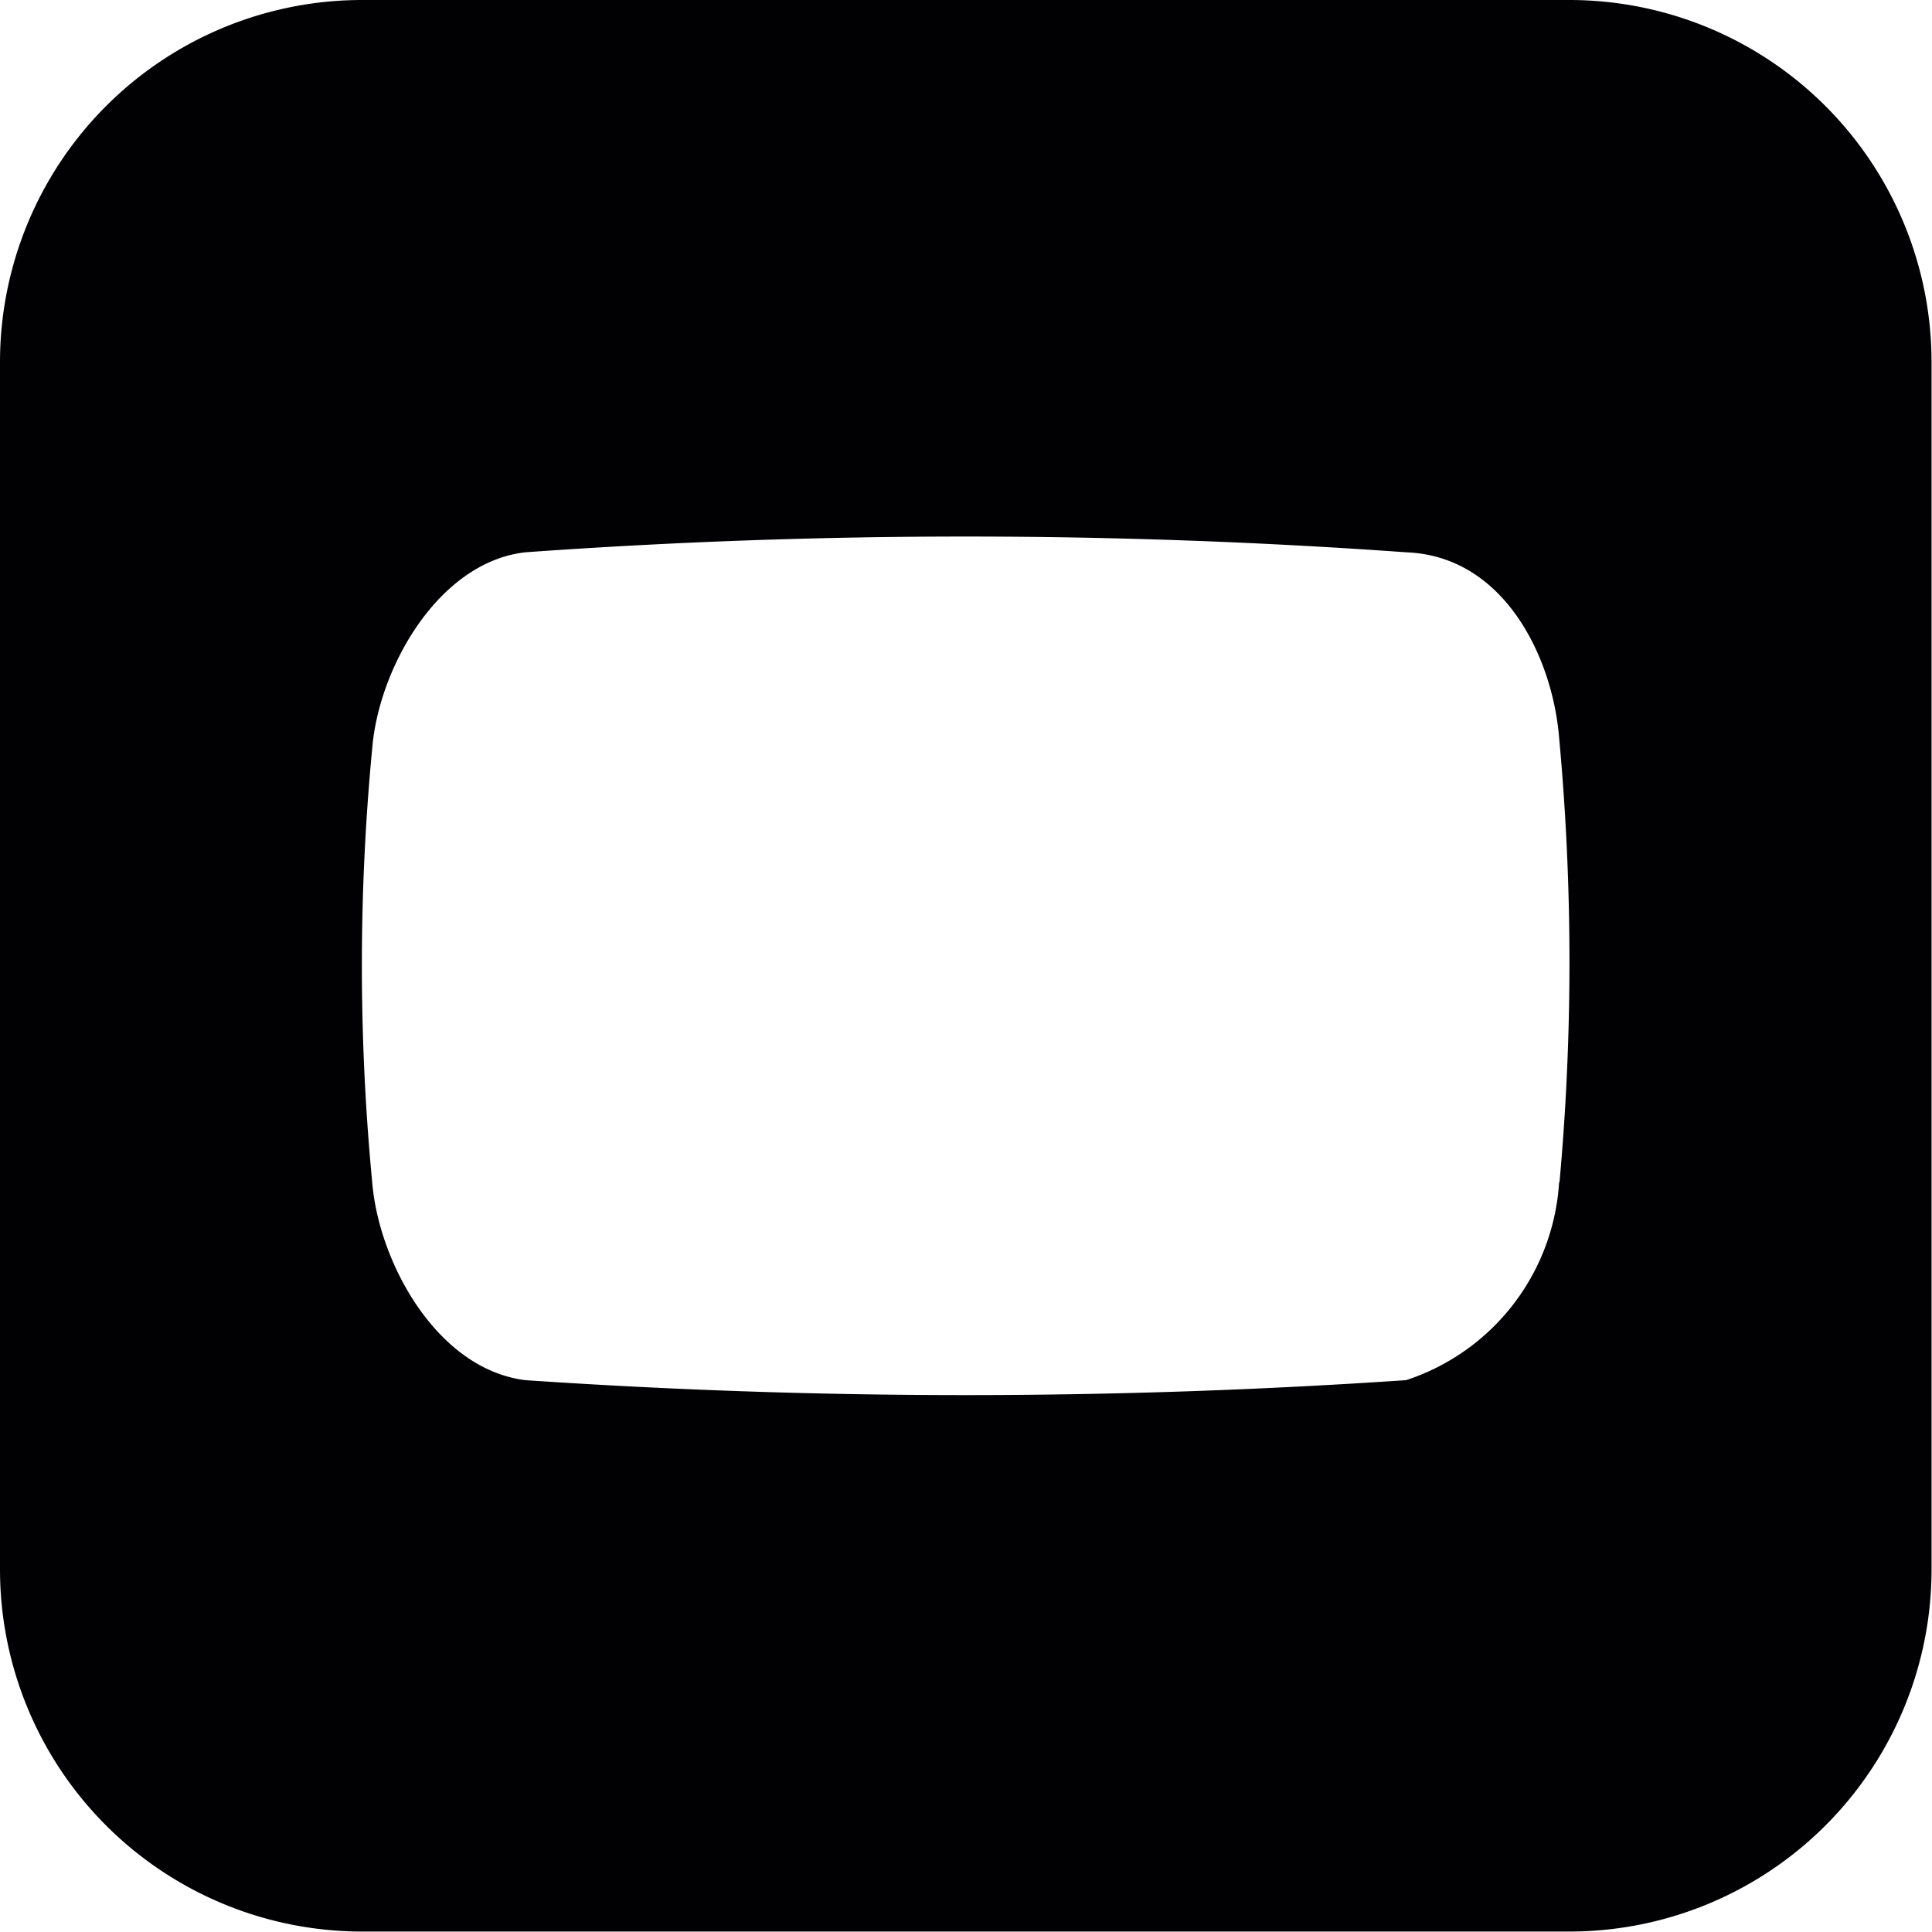 <svg xmlns="http://www.w3.org/2000/svg" width="25.606" height="25.606" viewBox="0 0 25.606 25.606">
  <path id="Path_3" data-name="Path 3" d="M20.8,0H4.8A4.8,4.8,0,0,0,0,4.8v16a4.8,4.8,0,0,0,4.8,4.8h16a4.8,4.8,0,0,0,4.8-4.8V4.8A4.8,4.8,0,0,0,20.8,0Zm-.136,15.669a2.952,2.952,0,0,1-2.028,2.623,86.113,86.113,0,0,1-11.675,0c-1.171-.147-1.941-1.559-2.028-2.623a30.258,30.258,0,0,1,0-5.749c.086-1.064.875-2.468,2.028-2.6a81.675,81.675,0,0,1,11.675,0c1.3.048,1.941,1.391,2.028,2.457A32.307,32.307,0,0,1,20.669,15.669Z" transform="translate(0 0)" fill="#010002"/>
</svg>
